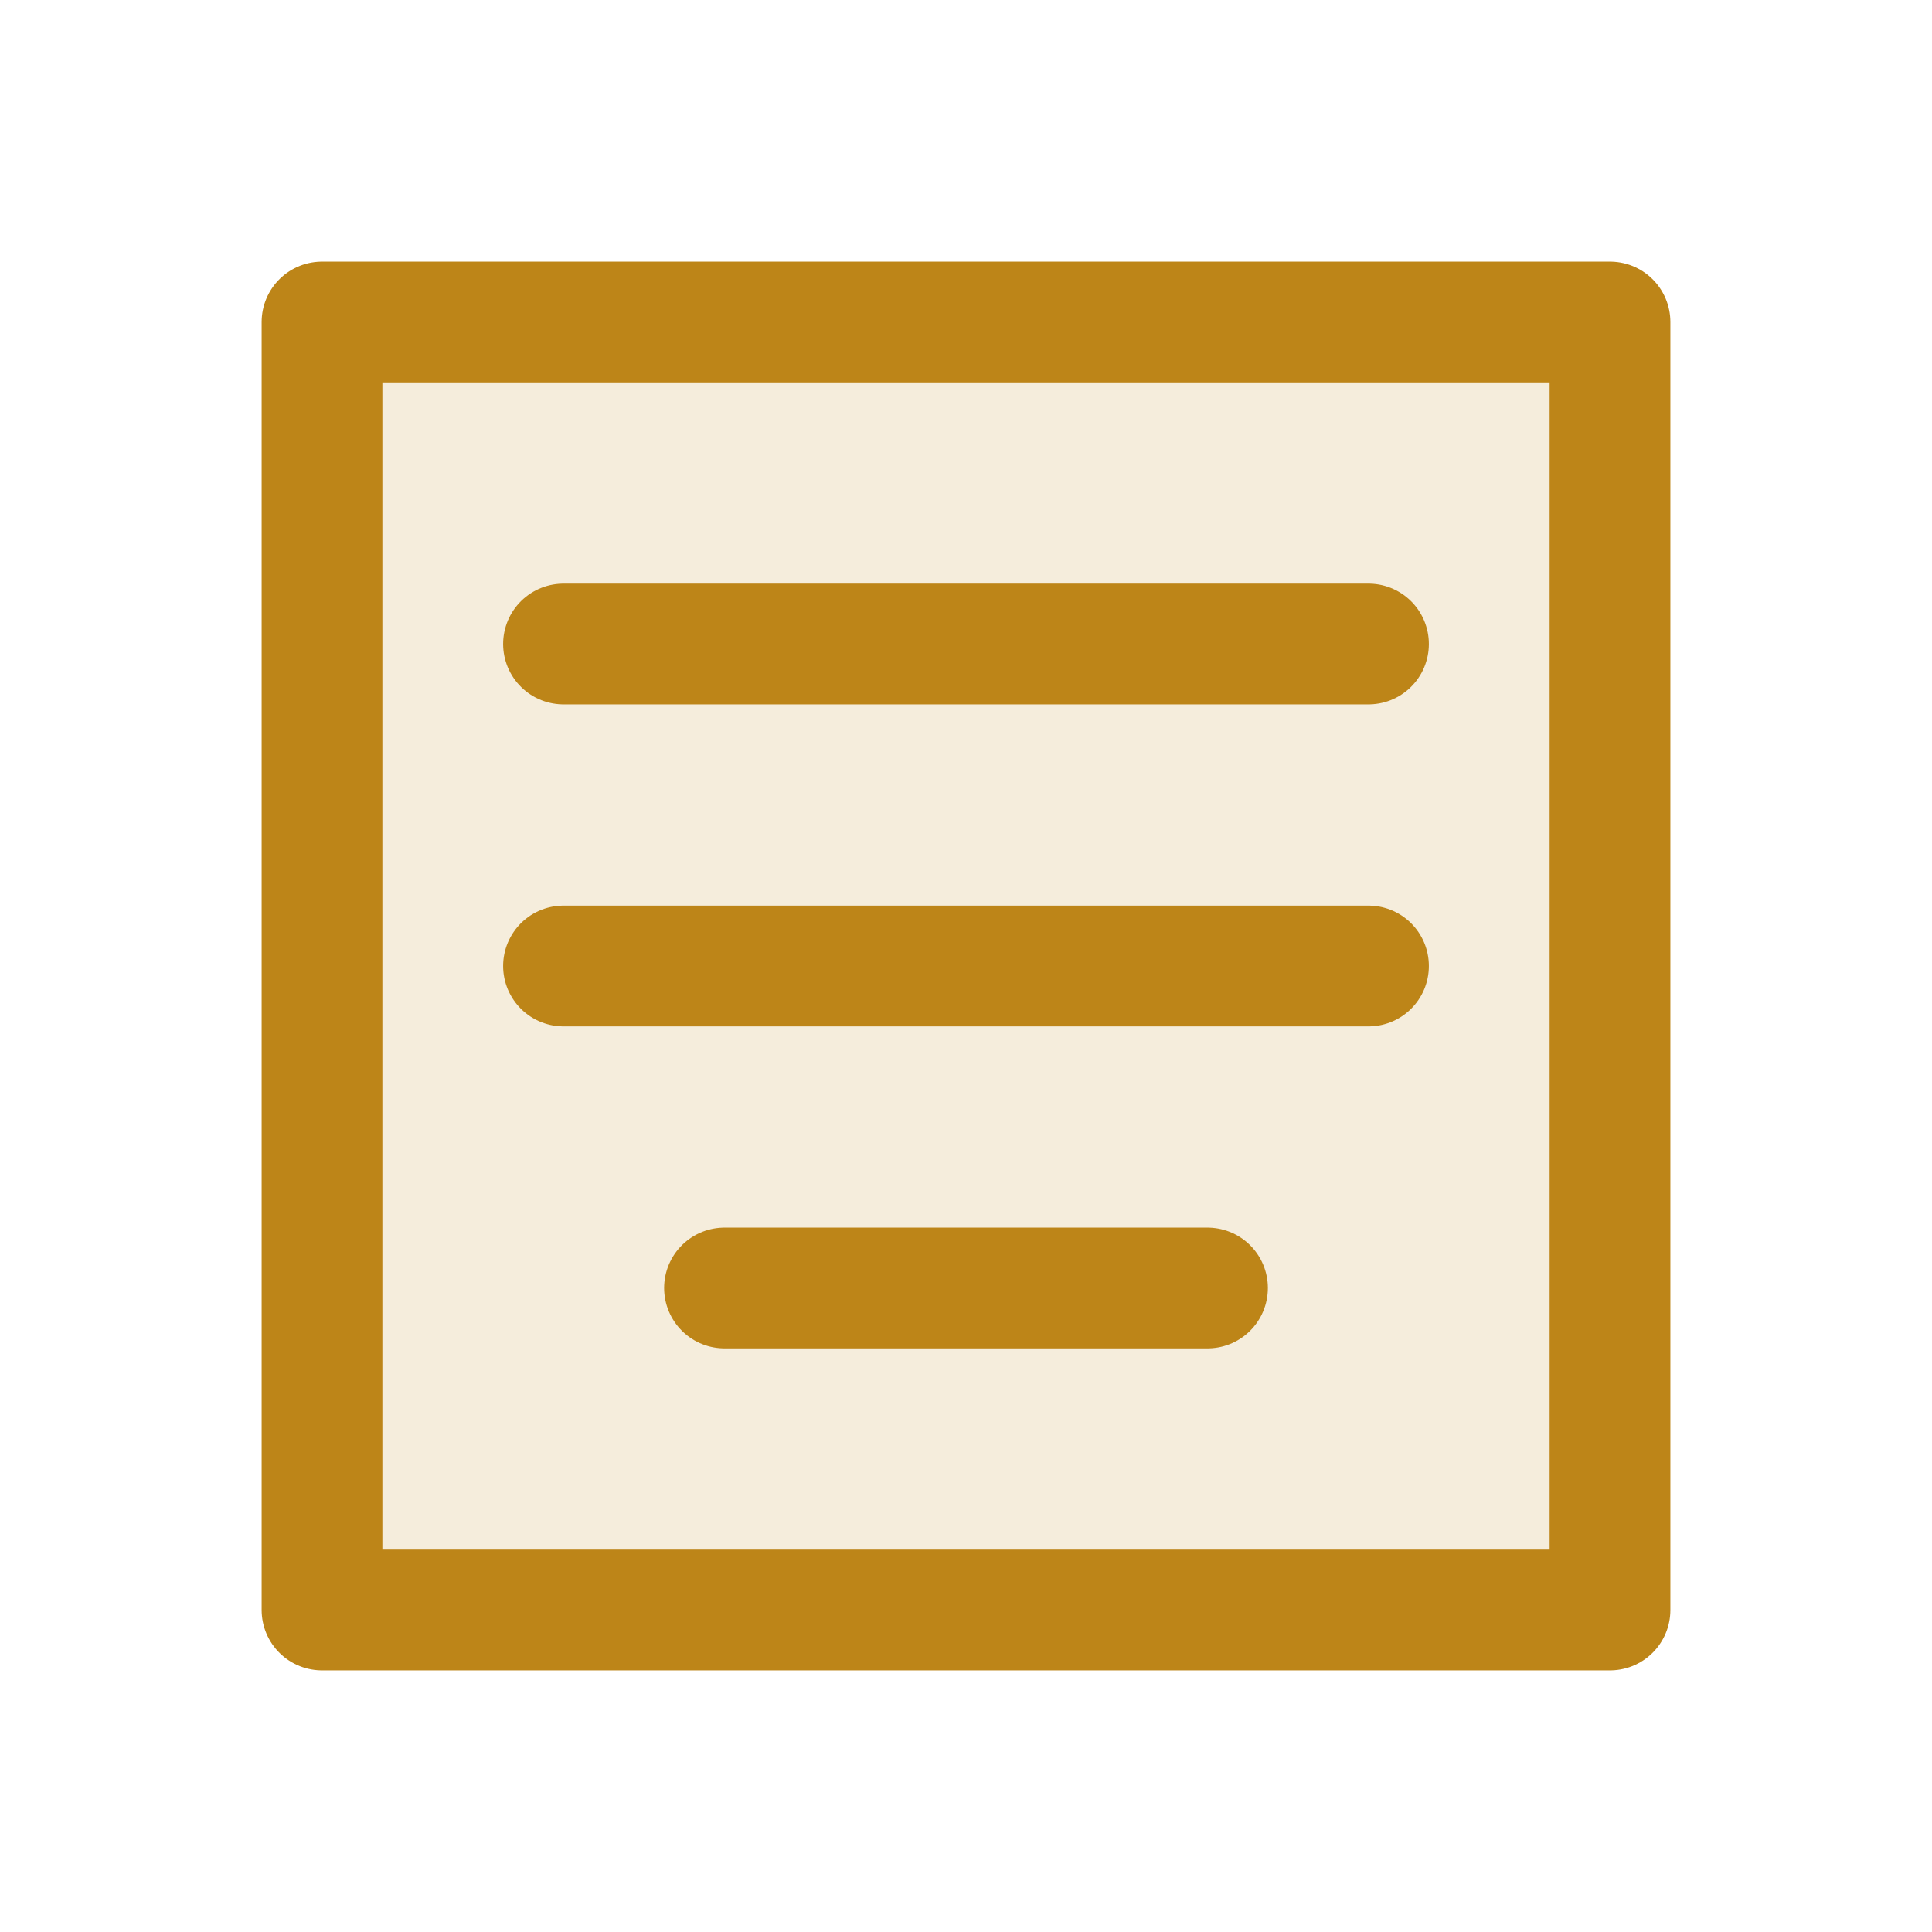 <svg width="24" height="24" viewBox="0 0 24 24" fill="none" xmlns="http://www.w3.org/2000/svg">
<path opacity="0.15" d="M20 4H4V20H20V4Z" fill="#BD8518"/>
<path d="M7 8H17M7 12H17M9 16H15M4 4H20V20H4V4Z" stroke="#BD8518" stroke-width="1.5" stroke-linecap="round" stroke-linejoin="round"/>
</svg>
